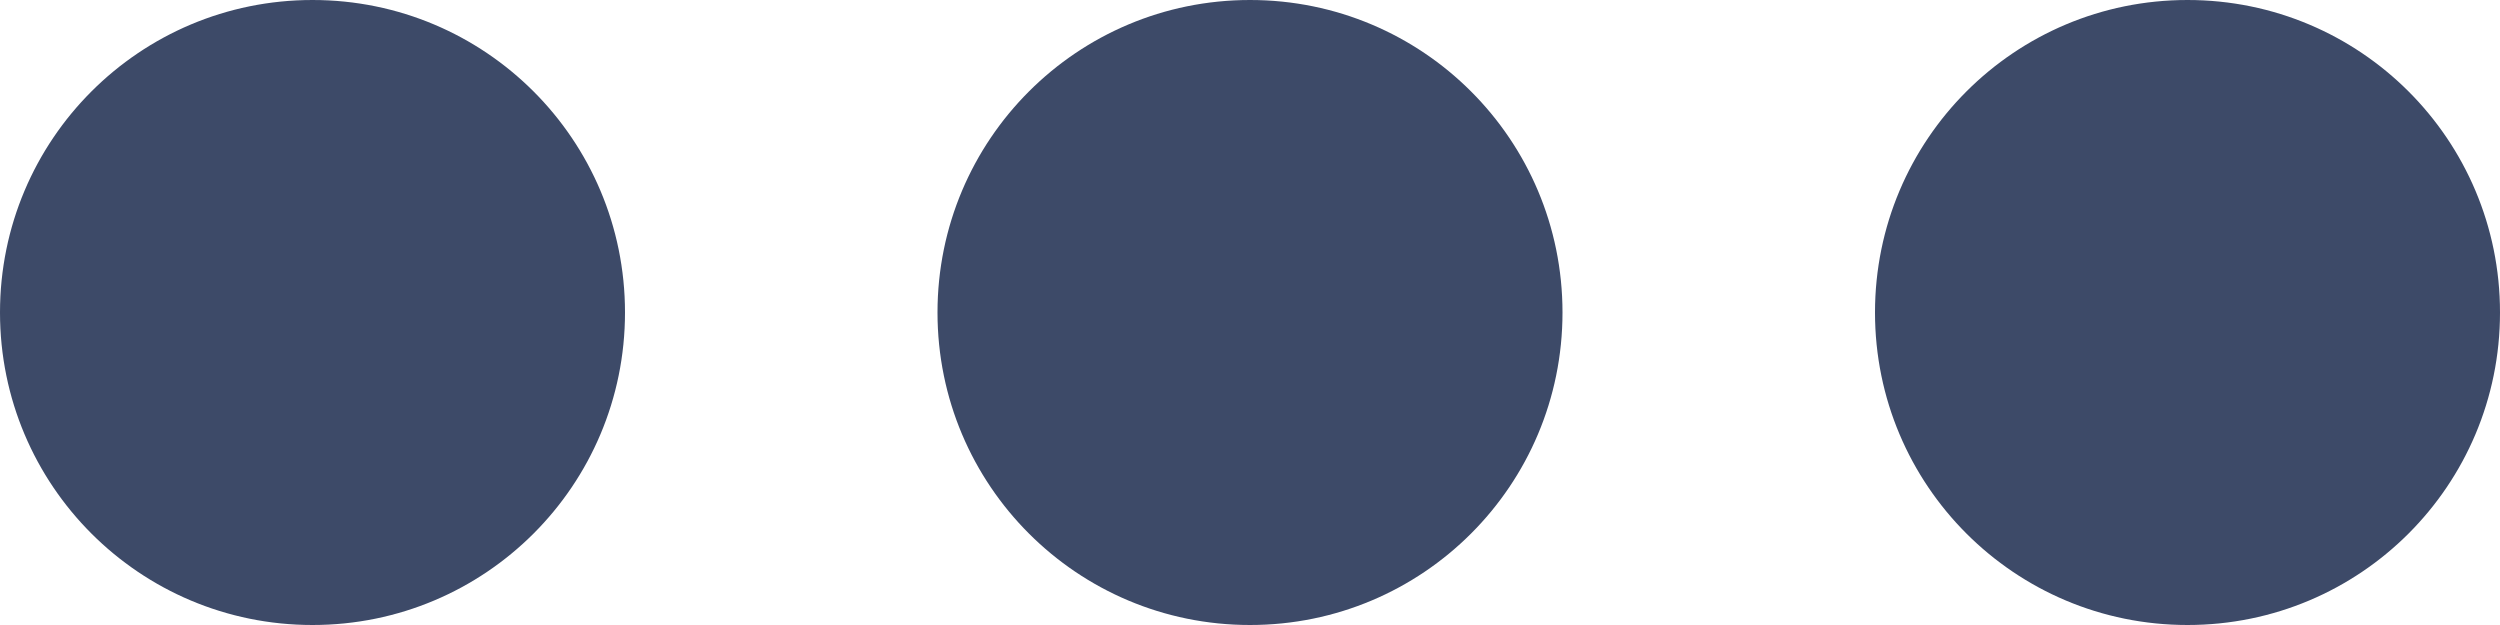 <?xml version="1.0" encoding="UTF-8"?>
<svg width="16px" height="4px" viewBox="0 0 16 4" version="1.1" xmlns="http://www.w3.org/2000/svg" xmlns:xlink="http://www.w3.org/1999/xlink">
    <!-- Generator: Sketch 63.1 (92452) - https://sketch.com -->
    <title>ellipsis-h-solid</title>
    <desc>Created with Sketch.</desc>
    <g id="Symbols" stroke="none" stroke-width="1" fill="none" fill-rule="evenodd">
        <g id="Header" transform="translate(-1204, -48)" fill="#3D4A68" fill-rule="nonzero">
            <g id="user/loggedIn" transform="translate(1204, 40)">
                <g id="ellipsis-h-solid" transform="translate(0, 8)">
                    <path d="M10,2 C10,3.106 9.106,4 8,4 C6.894,4 6,3.106 6,2 C6,0.894 6.894,0 8,0 C9.106,0 10,0.894 10,2 Z M14,0 C12.894,0 12,0.894 12,2 C12,3.106 12.894,4 14,4 C15.106,4 16,3.106 16,2 C16,0.894 15.106,0 14,0 Z M2,0 C0.894,0 4.4408921e-16,0.894 4.4408921e-16,2 C4.4408921e-16,3.106 0.894,4 2,4 C3.106,4 4,3.106 4,2 C4,0.894 3.106,0 2,0 Z" id="Shape"></path>
                </g>
            </g>
        </g>
    </g>
</svg>